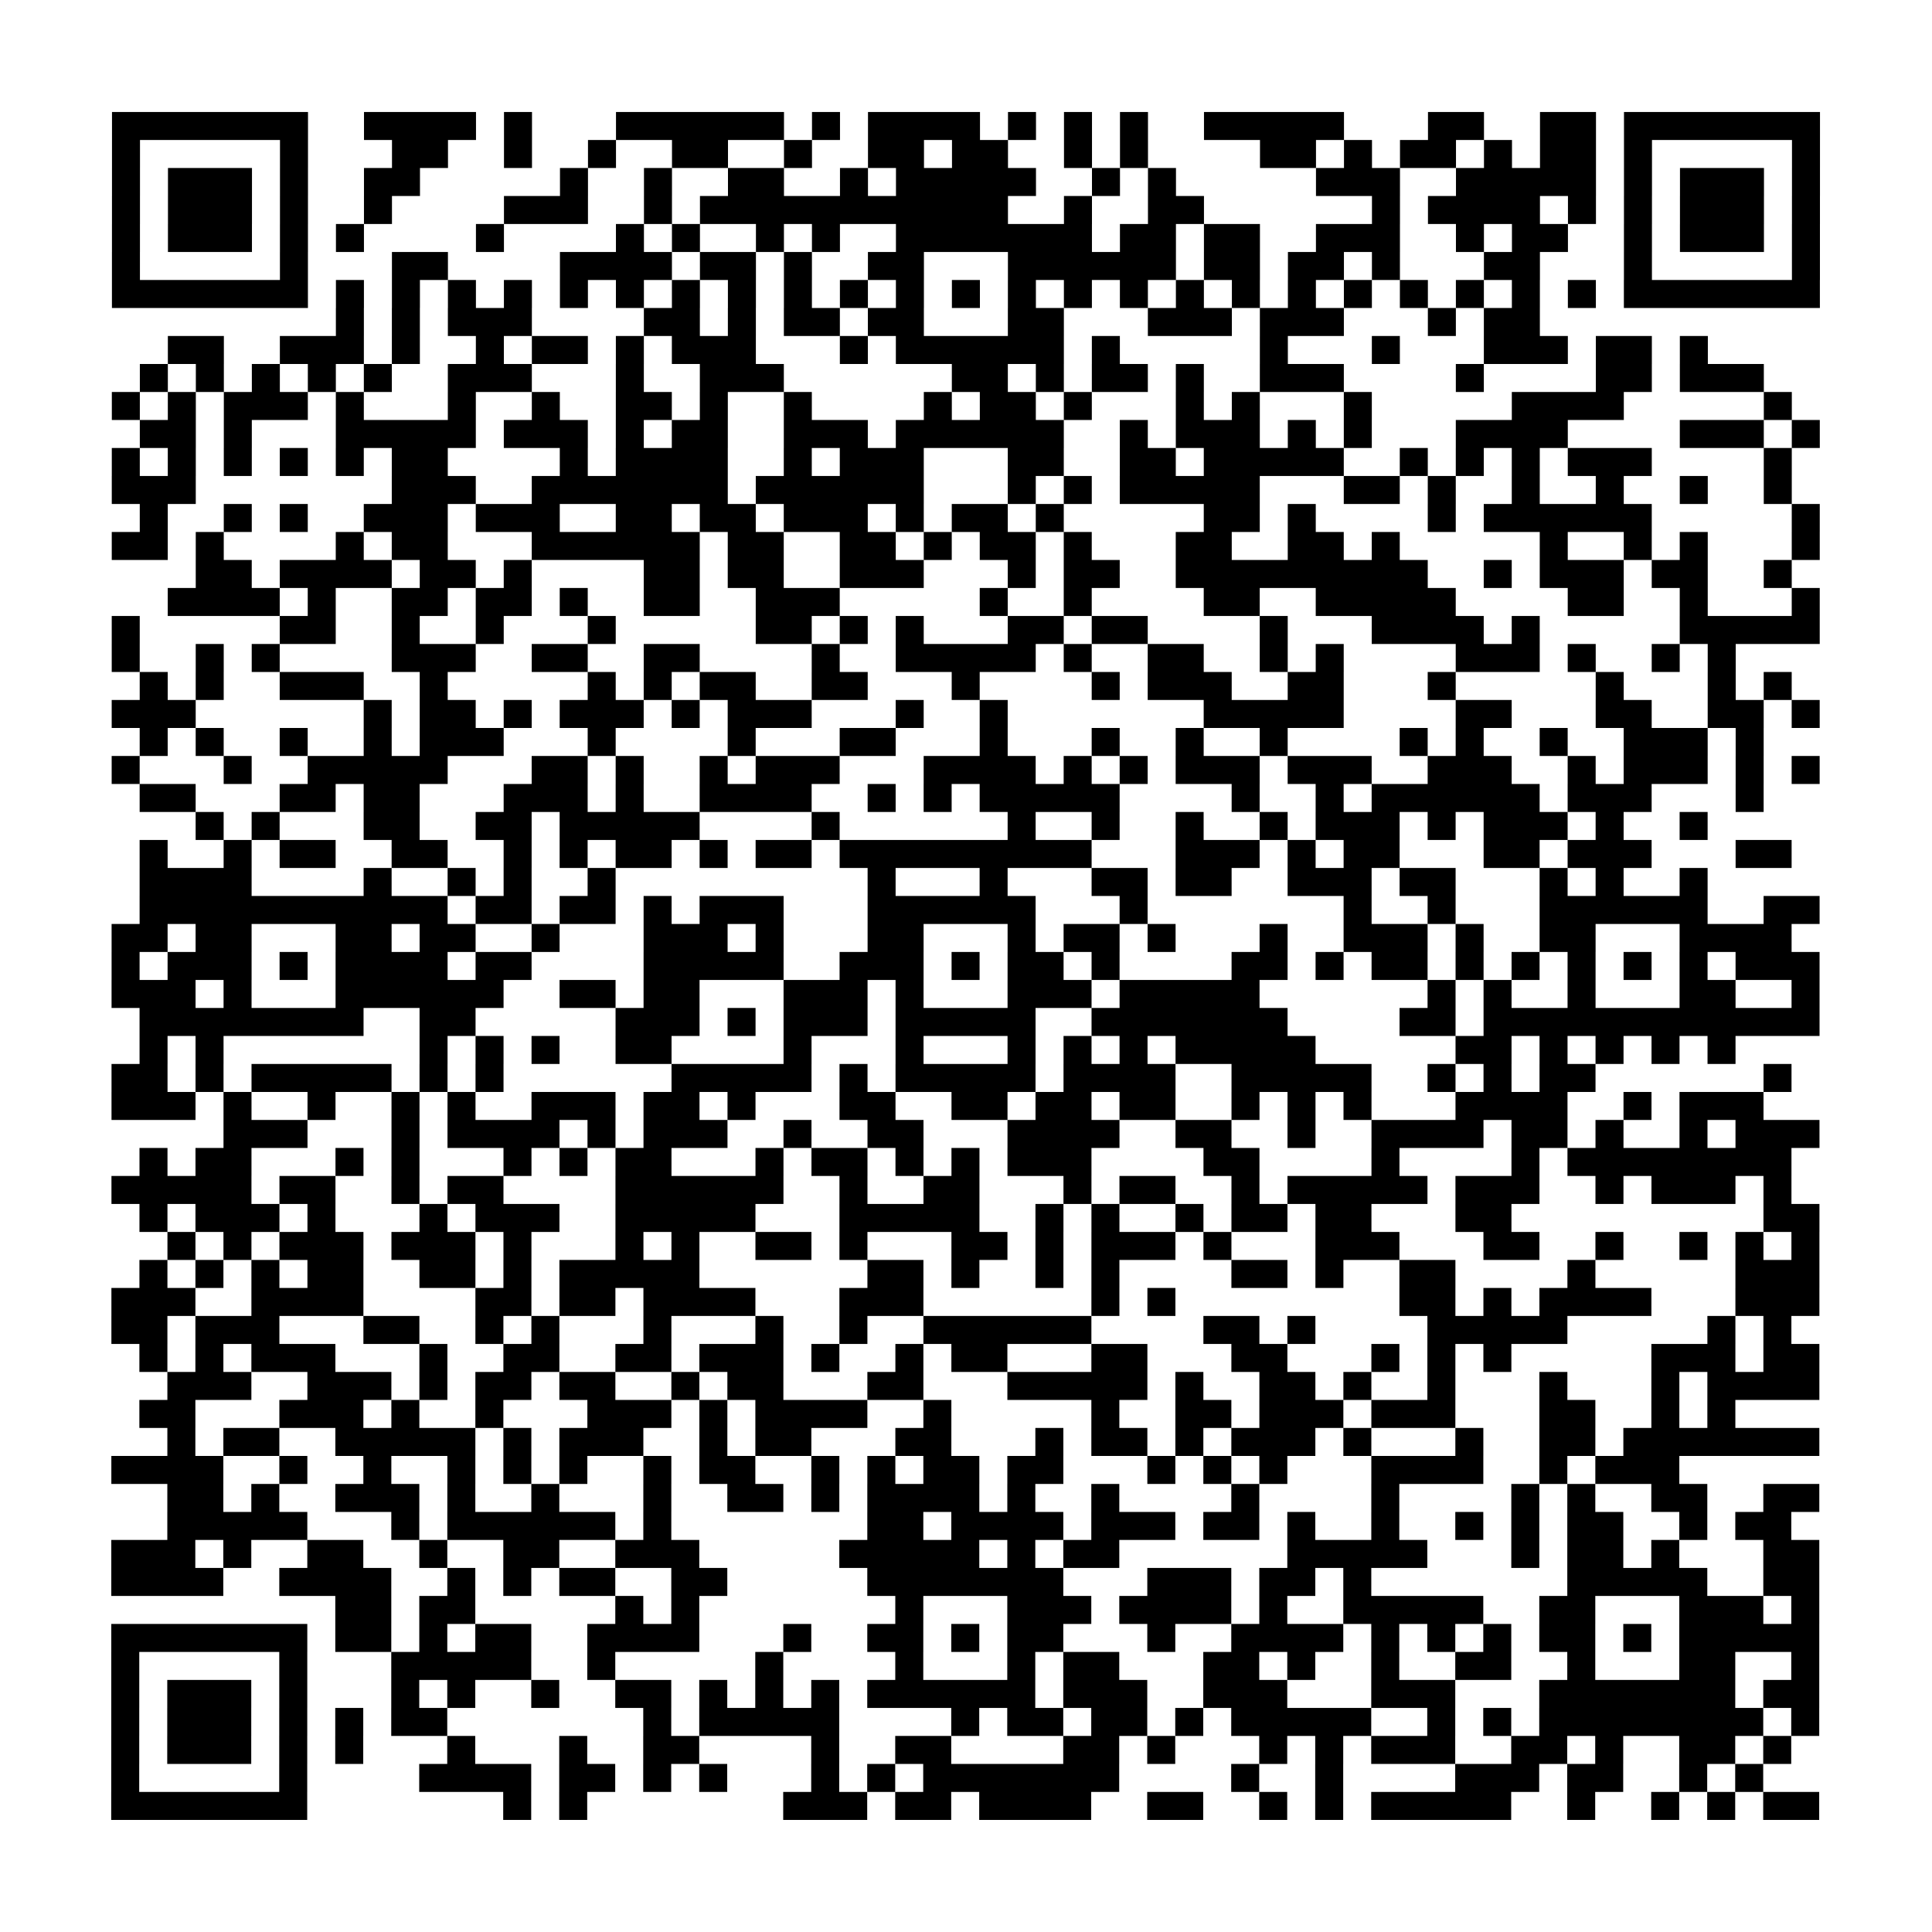 <?xml version="1.0" encoding="UTF-8"?>
<svg xmlns="http://www.w3.org/2000/svg" height="552" width="552" class="pyqrcode"><path transform="scale(8)" stroke="#000" class="pyqrline" d="M4 4.5h7m2 0h4m1 0h1m3 0h6m1 0h1m1 0h4m1 0h1m1 0h1m1 0h1m2 0h5m3 0h2m2 0h2m1 0h7m-61 1h1m5 0h1m3 0h2m2 0h1m2 0h1m2 0h2m2 0h1m2 0h2m1 0h2m2 0h1m1 0h1m4 0h2m1 0h1m1 0h2m1 0h1m1 0h2m1 0h1m5 0h1m-61 1h1m1 0h3m1 0h1m2 0h2m5 0h1m2 0h1m2 0h2m2 0h1m1 0h5m2 0h1m1 0h1m5 0h3m2 0h5m1 0h1m1 0h3m1 0h1m-61 1h1m1 0h3m1 0h1m2 0h1m4 0h3m2 0h1m1 0h11m2 0h1m2 0h2m6 0h1m1 0h4m1 0h1m1 0h1m1 0h3m1 0h1m-61 1h1m1 0h3m1 0h1m1 0h1m4 0h1m4 0h1m1 0h1m2 0h1m1 0h1m2 0h7m1 0h2m1 0h2m2 0h3m2 0h1m1 0h2m2 0h1m1 0h3m1 0h1m-61 1h1m5 0h1m3 0h2m4 0h4m1 0h2m1 0h1m2 0h2m3 0h6m1 0h2m1 0h2m1 0h1m3 0h2m3 0h1m5 0h1m-61 1h7m1 0h1m1 0h1m1 0h1m1 0h1m1 0h1m1 0h1m1 0h1m1 0h1m1 0h1m1 0h1m1 0h1m1 0h1m1 0h1m1 0h1m1 0h1m1 0h1m1 0h1m1 0h1m1 0h1m1 0h1m1 0h1m1 0h1m1 0h1m1 0h7m-53 1h1m1 0h1m1 0h3m4 0h2m1 0h1m1 0h2m1 0h2m3 0h2m3 0h3m1 0h3m3 0h1m1 0h2m-49 1h2m2 0h3m1 0h1m2 0h1m1 0h2m1 0h1m1 0h3m3 0h1m1 0h6m1 0h1m5 0h1m3 0h1m3 0h3m1 0h2m1 0h1m-56 1h1m1 0h1m1 0h1m1 0h1m1 0h1m2 0h3m3 0h1m2 0h3m6 0h2m1 0h1m1 0h2m1 0h1m2 0h3m4 0h1m4 0h2m1 0h3m-59 1h1m1 0h1m1 0h3m1 0h1m3 0h1m2 0h1m2 0h2m1 0h1m2 0h1m4 0h1m1 0h2m1 0h1m3 0h1m1 0h1m3 0h1m5 0h4m5 0h1m-59 1h2m1 0h1m3 0h5m1 0h3m1 0h1m1 0h2m2 0h3m1 0h6m2 0h1m1 0h3m1 0h1m1 0h1m3 0h4m4 0h3m1 0h1m-61 1h1m1 0h1m1 0h1m1 0h1m1 0h1m1 0h2m4 0h1m1 0h4m2 0h1m1 0h3m3 0h2m2 0h2m1 0h5m2 0h1m1 0h1m1 0h1m1 0h3m4 0h1m-60 1h3m7 0h3m2 0h7m1 0h6m3 0h1m1 0h1m1 0h5m3 0h2m1 0h1m2 0h1m2 0h1m2 0h1m2 0h1m-59 1h1m2 0h1m1 0h1m2 0h3m1 0h3m2 0h2m1 0h2m1 0h3m1 0h1m1 0h2m1 0h1m5 0h2m1 0h1m4 0h1m1 0h6m5 0h1m-61 1h2m1 0h1m4 0h1m1 0h2m3 0h6m1 0h2m2 0h2m1 0h1m1 0h2m1 0h1m3 0h2m2 0h2m1 0h1m5 0h1m2 0h1m1 0h1m3 0h1m-58 1h2m1 0h4m1 0h2m1 0h1m4 0h2m1 0h2m2 0h3m3 0h1m1 0h2m2 0h9m2 0h1m1 0h3m1 0h2m2 0h1m-58 1h4m1 0h1m2 0h2m1 0h2m1 0h1m2 0h2m2 0h3m5 0h1m2 0h1m4 0h2m2 0h5m4 0h2m2 0h1m3 0h1m-61 1h1m5 0h2m2 0h1m2 0h1m3 0h1m5 0h2m1 0h1m1 0h1m3 0h2m1 0h2m4 0h1m3 0h4m1 0h1m5 0h5m-61 1h1m2 0h1m1 0h1m4 0h3m2 0h2m2 0h2m4 0h1m2 0h5m1 0h1m2 0h2m2 0h1m1 0h1m4 0h3m1 0h1m2 0h1m1 0h1m-57 1h1m1 0h1m2 0h3m2 0h1m5 0h1m1 0h1m1 0h2m2 0h2m3 0h1m4 0h1m1 0h3m2 0h2m3 0h1m5 0h1m3 0h1m1 0h1m-60 1h3m6 0h1m1 0h2m1 0h1m1 0h3m1 0h1m1 0h3m3 0h1m2 0h1m7 0h5m4 0h2m3 0h2m2 0h2m1 0h1m-60 1h1m1 0h1m2 0h1m2 0h1m1 0h3m3 0h1m4 0h1m3 0h2m3 0h1m3 0h1m2 0h1m2 0h1m4 0h1m1 0h1m2 0h1m2 0h3m1 0h1m-59 1h1m3 0h1m2 0h5m3 0h2m1 0h1m2 0h1m1 0h3m3 0h4m1 0h1m1 0h1m1 0h3m1 0h3m2 0h3m2 0h1m1 0h3m1 0h1m1 0h1m-60 1h2m3 0h2m1 0h2m3 0h3m1 0h1m2 0h4m2 0h1m1 0h1m1 0h5m4 0h1m2 0h1m1 0h6m1 0h3m3 0h1m-56 1h1m1 0h1m3 0h2m2 0h2m1 0h5m4 0h1m6 0h1m2 0h1m2 0h1m2 0h1m1 0h3m1 0h1m1 0h3m1 0h1m2 0h1m-56 1h1m2 0h1m1 0h2m2 0h2m2 0h1m1 0h1m1 0h2m1 0h1m1 0h2m1 0h9m3 0h3m1 0h1m1 0h2m3 0h2m1 0h3m3 0h2m-59 1h4m4 0h1m2 0h1m1 0h1m2 0h1m9 0h1m3 0h1m3 0h2m1 0h2m2 0h3m1 0h2m3 0h1m1 0h1m2 0h1m-56 1h11m1 0h2m1 0h2m1 0h1m1 0h3m3 0h6m3 0h1m7 0h1m2 0h1m3 0h6m2 0h2m-61 1h2m1 0h2m3 0h2m1 0h2m2 0h1m3 0h3m1 0h1m3 0h2m3 0h1m1 0h2m1 0h1m3 0h1m2 0h3m1 0h1m2 0h2m3 0h4m-60 1h1m1 0h3m1 0h1m1 0h4m1 0h2m4 0h5m2 0h3m1 0h1m1 0h2m1 0h1m4 0h2m1 0h1m1 0h2m1 0h1m1 0h1m1 0h1m1 0h1m1 0h1m1 0h3m-61 1h3m1 0h1m3 0h6m2 0h2m1 0h2m3 0h3m1 0h1m3 0h3m1 0h5m6 0h1m1 0h1m2 0h1m3 0h2m2 0h1m-60 1h8m2 0h2m5 0h3m1 0h1m1 0h3m1 0h5m2 0h7m4 0h2m1 0h12m-60 1h1m1 0h1m7 0h1m1 0h1m1 0h1m2 0h2m4 0h1m3 0h1m3 0h1m1 0h1m1 0h1m1 0h5m5 0h2m1 0h1m1 0h1m1 0h1m1 0h1m-58 1h2m1 0h1m1 0h5m1 0h1m1 0h1m6 0h5m1 0h1m1 0h5m1 0h4m2 0h5m2 0h1m1 0h1m1 0h2m6 0h1m-60 1h3m1 0h1m2 0h1m2 0h1m1 0h1m2 0h3m1 0h2m1 0h1m3 0h2m2 0h2m1 0h2m1 0h2m2 0h1m1 0h1m1 0h1m3 0h4m2 0h1m1 0h3m-55 1h3m3 0h1m1 0h4m1 0h1m1 0h3m2 0h1m2 0h2m3 0h4m2 0h2m2 0h1m2 0h4m1 0h2m1 0h1m2 0h1m1 0h3m-60 1h1m1 0h2m3 0h1m1 0h1m3 0h1m1 0h1m1 0h2m3 0h1m1 0h2m1 0h1m1 0h1m1 0h3m4 0h2m4 0h1m4 0h1m1 0h8m-60 1h5m1 0h2m2 0h1m1 0h2m4 0h6m2 0h1m2 0h2m3 0h1m1 0h2m2 0h1m1 0h5m1 0h3m2 0h1m1 0h3m1 0h1m-59 1h1m1 0h3m1 0h1m3 0h1m1 0h3m2 0h5m3 0h5m2 0h1m1 0h1m2 0h1m1 0h2m1 0h2m3 0h2m9 0h2m-59 1h1m1 0h1m1 0h3m1 0h3m1 0h1m3 0h1m1 0h1m2 0h2m1 0h1m3 0h2m1 0h1m1 0h3m1 0h1m3 0h3m3 0h2m2 0h1m2 0h1m1 0h1m1 0h1m-60 1h1m1 0h1m1 0h1m1 0h2m2 0h2m1 0h1m1 0h5m6 0h2m1 0h1m2 0h1m1 0h1m4 0h2m1 0h1m2 0h2m4 0h1m5 0h3m-61 1h3m2 0h4m4 0h2m1 0h2m1 0h4m3 0h3m6 0h1m1 0h1m8 0h2m1 0h1m1 0h4m3 0h3m-61 1h2m1 0h3m3 0h2m2 0h1m1 0h1m3 0h1m3 0h1m2 0h1m2 0h6m4 0h2m1 0h1m4 0h5m5 0h1m1 0h1m-59 1h1m1 0h1m1 0h3m3 0h1m2 0h2m2 0h2m1 0h3m1 0h1m2 0h1m1 0h2m3 0h2m3 0h2m3 0h1m1 0h1m1 0h1m5 0h3m1 0h2m-59 1h3m2 0h3m1 0h1m1 0h2m1 0h2m2 0h1m1 0h2m3 0h2m3 0h5m1 0h1m2 0h2m1 0h1m2 0h1m3 0h1m3 0h1m1 0h4m-60 1h2m3 0h3m1 0h1m2 0h1m3 0h3m1 0h1m1 0h4m2 0h1m5 0h1m2 0h2m1 0h3m1 0h3m3 0h2m2 0h1m1 0h1m-56 1h1m1 0h2m2 0h5m1 0h1m1 0h3m2 0h1m1 0h2m3 0h2m3 0h1m1 0h2m1 0h1m1 0h3m1 0h1m3 0h1m2 0h2m1 0h7m-61 1h4m2 0h1m2 0h1m2 0h1m1 0h1m1 0h1m2 0h1m1 0h2m2 0h1m1 0h1m1 0h2m1 0h2m3 0h1m1 0h1m1 0h1m3 0h4m2 0h1m1 0h3m-54 1h2m1 0h1m2 0h3m1 0h1m2 0h1m3 0h1m2 0h2m1 0h1m1 0h4m1 0h1m2 0h1m4 0h1m4 0h1m4 0h1m1 0h1m2 0h2m2 0h2m-59 1h5m3 0h1m1 0h6m1 0h1m7 0h2m1 0h4m1 0h3m1 0h2m1 0h1m2 0h1m2 0h1m1 0h1m1 0h2m2 0h1m1 0h2m-60 1h3m1 0h1m2 0h2m2 0h1m2 0h2m2 0h3m5 0h5m1 0h1m1 0h2m6 0h5m3 0h1m1 0h2m1 0h1m3 0h2m-61 1h4m2 0h4m2 0h1m1 0h1m1 0h2m2 0h2m5 0h7m3 0h3m1 0h2m1 0h1m7 0h5m2 0h2m-53 1h2m1 0h2m5 0h1m1 0h1m7 0h1m3 0h3m1 0h4m1 0h1m2 0h5m2 0h2m3 0h3m1 0h1m-61 1h7m1 0h2m1 0h1m1 0h2m2 0h4m3 0h1m2 0h2m1 0h1m1 0h2m3 0h1m2 0h4m1 0h1m1 0h1m1 0h1m1 0h2m1 0h1m1 0h5m-61 1h1m5 0h1m3 0h5m2 0h1m5 0h1m4 0h1m3 0h1m1 0h2m3 0h2m1 0h1m2 0h1m2 0h2m2 0h1m3 0h2m2 0h1m-61 1h1m1 0h3m1 0h1m3 0h1m1 0h1m2 0h1m2 0h2m1 0h1m1 0h1m1 0h1m1 0h6m1 0h3m2 0h3m3 0h3m3 0h7m1 0h2m-61 1h1m1 0h3m1 0h1m1 0h1m1 0h2m7 0h1m1 0h5m4 0h1m1 0h2m1 0h2m1 0h1m1 0h5m2 0h1m1 0h1m1 0h8m1 0h1m-61 1h1m1 0h3m1 0h1m1 0h1m3 0h1m3 0h1m2 0h2m4 0h1m2 0h2m4 0h2m1 0h1m3 0h1m1 0h1m1 0h3m2 0h2m1 0h1m2 0h2m1 0h1m-60 1h1m5 0h1m4 0h4m1 0h2m1 0h1m1 0h1m3 0h1m1 0h1m1 0h7m4 0h1m2 0h1m4 0h3m1 0h2m2 0h1m1 0h1m-59 1h7m7 0h1m1 0h1m7 0h3m1 0h2m1 0h4m2 0h2m2 0h1m1 0h1m1 0h5m2 0h1m2 0h1m1 0h1m1 0h2"/></svg>
